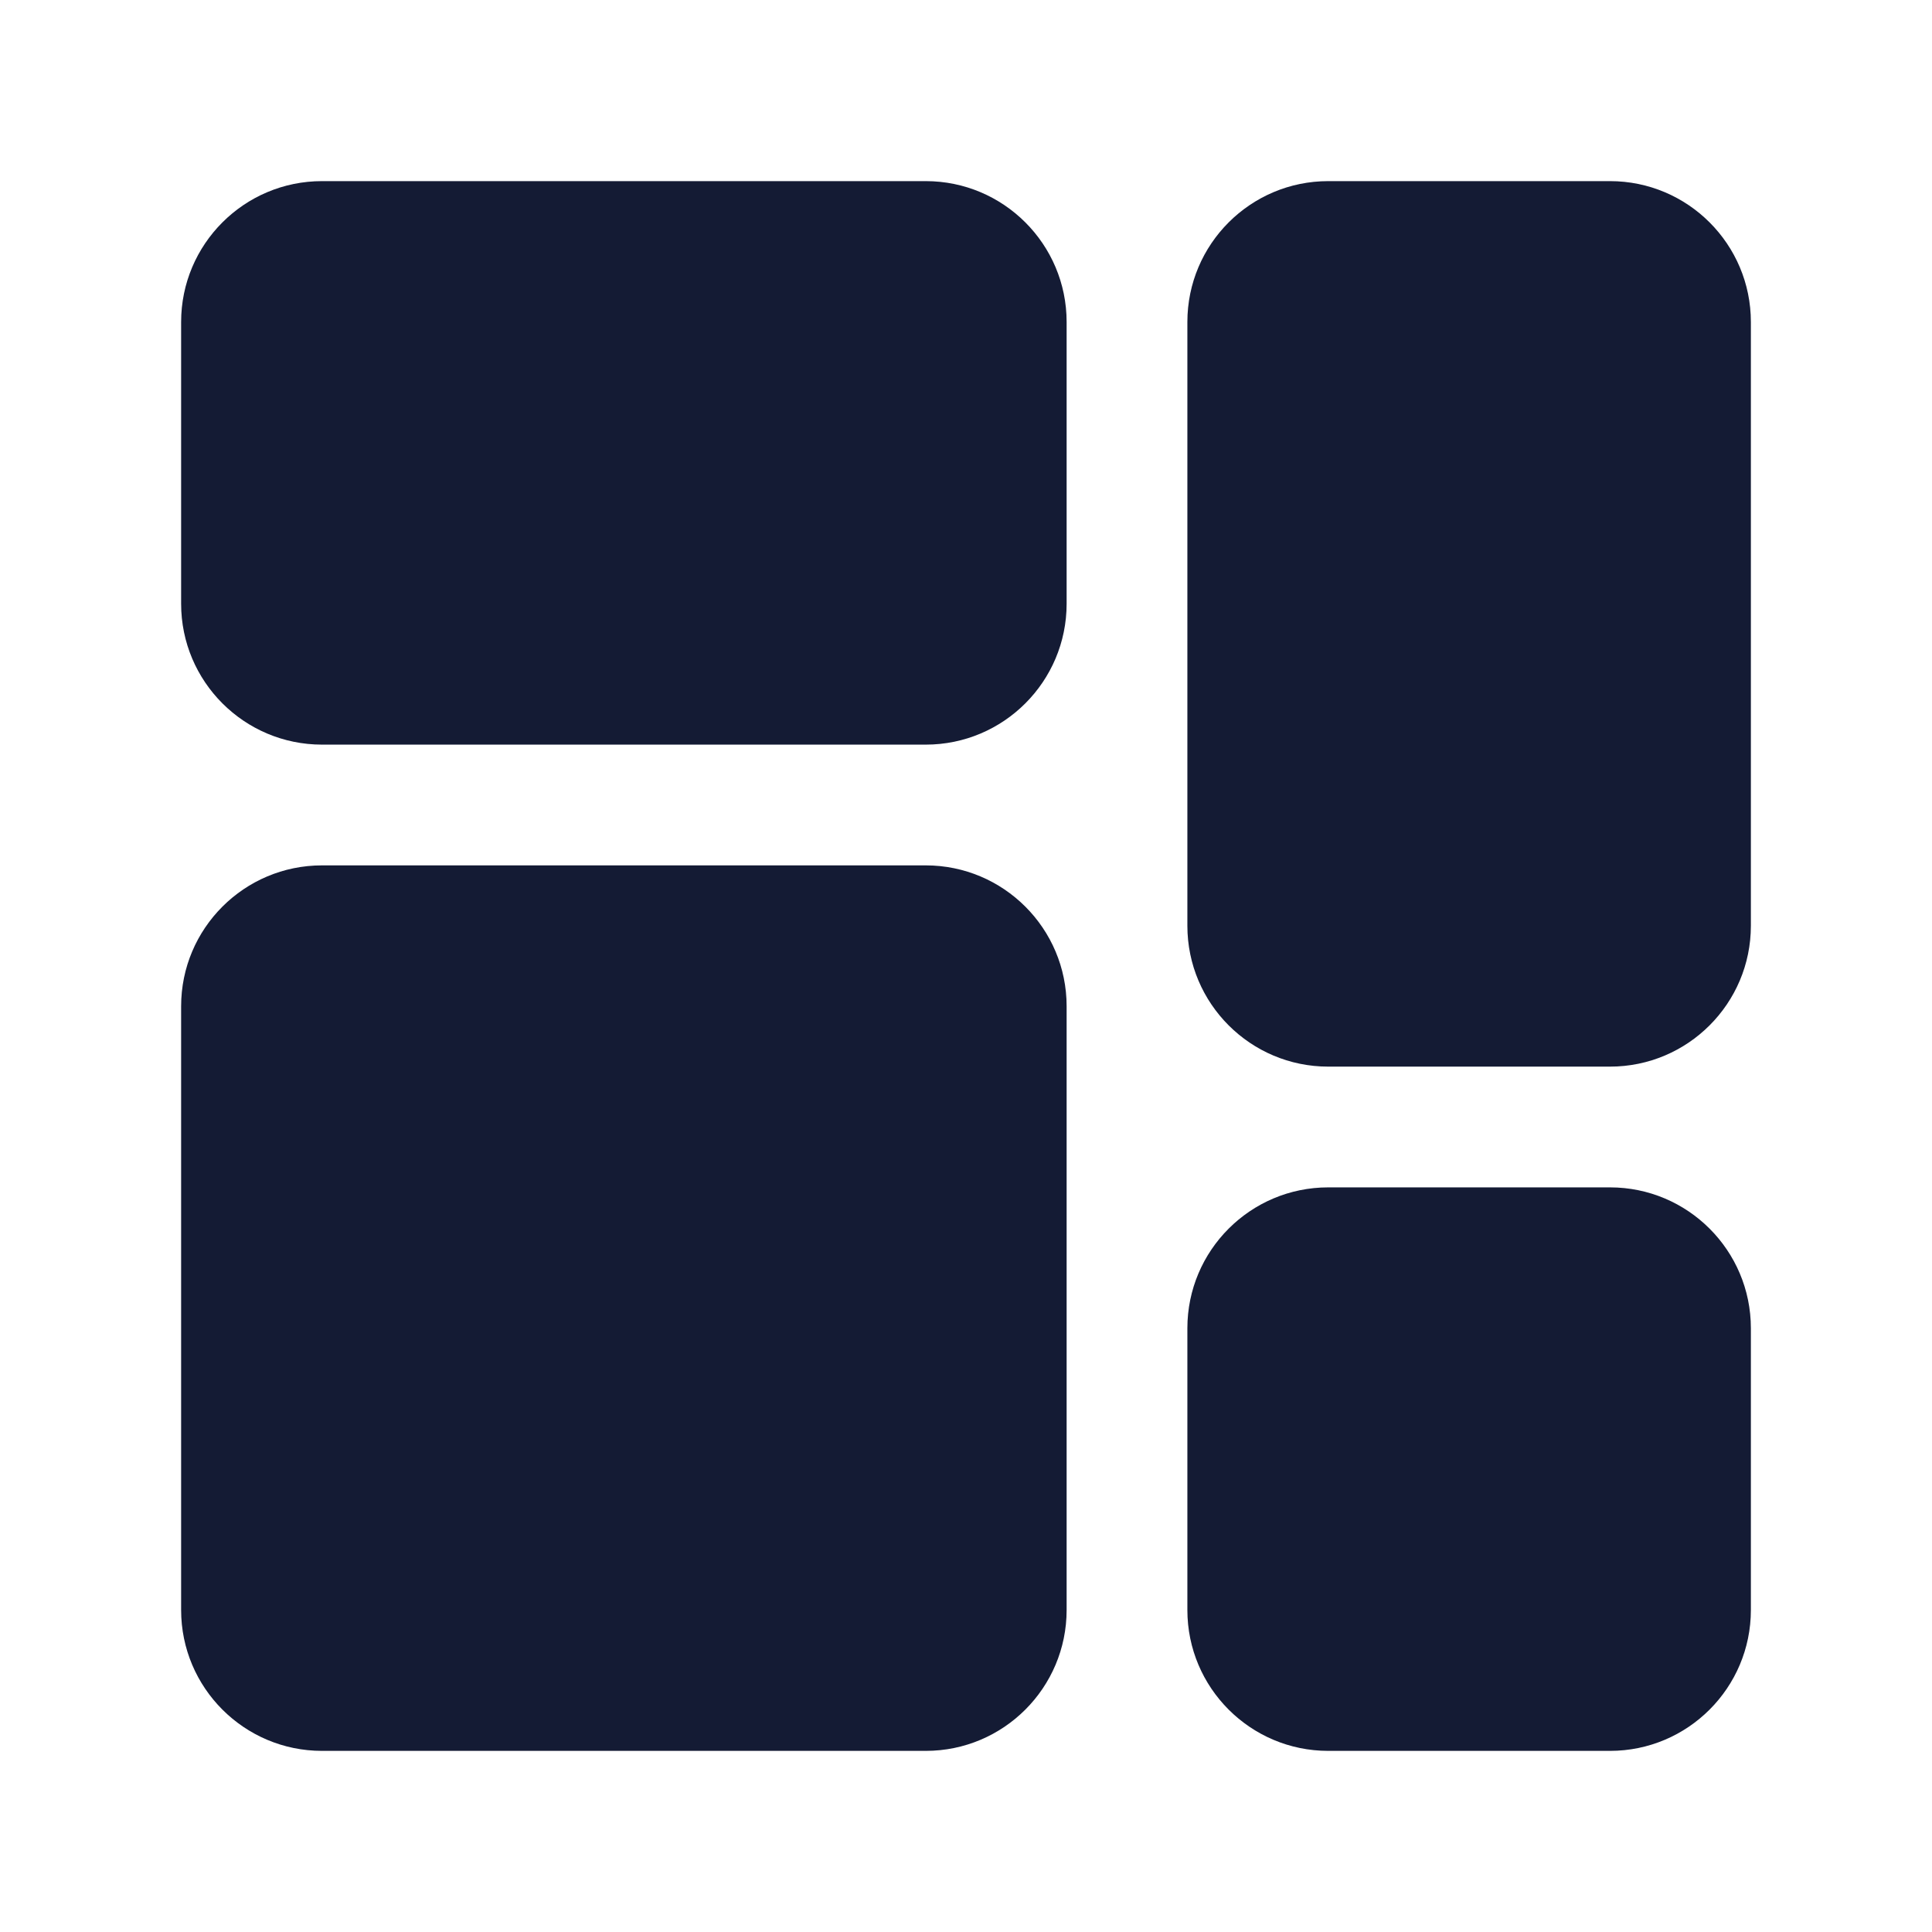 <svg width="24" height="24" viewBox="0 0 24 24" fill="none" xmlns="http://www.w3.org/2000/svg">
<path d="M2.25 4C2.25 3.034 3.034 2.25 4 2.25H11.5C12.466 2.25 13.25 3.034 13.25 4V7.5C13.25 8.466 12.466 9.25 11.5 9.25H4C3.034 9.25 2.25 8.466 2.25 7.5V4Z" fill="#141B34"/>
<path d="M14.75 4C14.75 3.034 15.534 2.25 16.5 2.25H20C20.966 2.25 21.75 3.034 21.75 4V11.5C21.75 12.466 20.966 13.25 20 13.25H16.5C15.534 13.25 14.75 12.466 14.75 11.5V4Z" fill="#141B34"/>
<path d="M14.75 16.5C14.75 15.534 15.534 14.75 16.5 14.75H20C20.966 14.75 21.75 15.534 21.75 16.5V20C21.75 20.966 20.966 21.75 20 21.75H16.5C15.534 21.75 14.75 20.966 14.75 20V16.5Z" fill="#141B34"/>
<path d="M2.25 12.5C2.25 11.534 3.034 10.75 4 10.75H11.5C12.466 10.75 13.25 11.534 13.25 12.5V20C13.25 20.966 12.466 21.75 11.5 21.75H4C3.034 21.75 2.25 20.966 2.25 20V12.5Z" fill="#141B34"/>
</svg>
